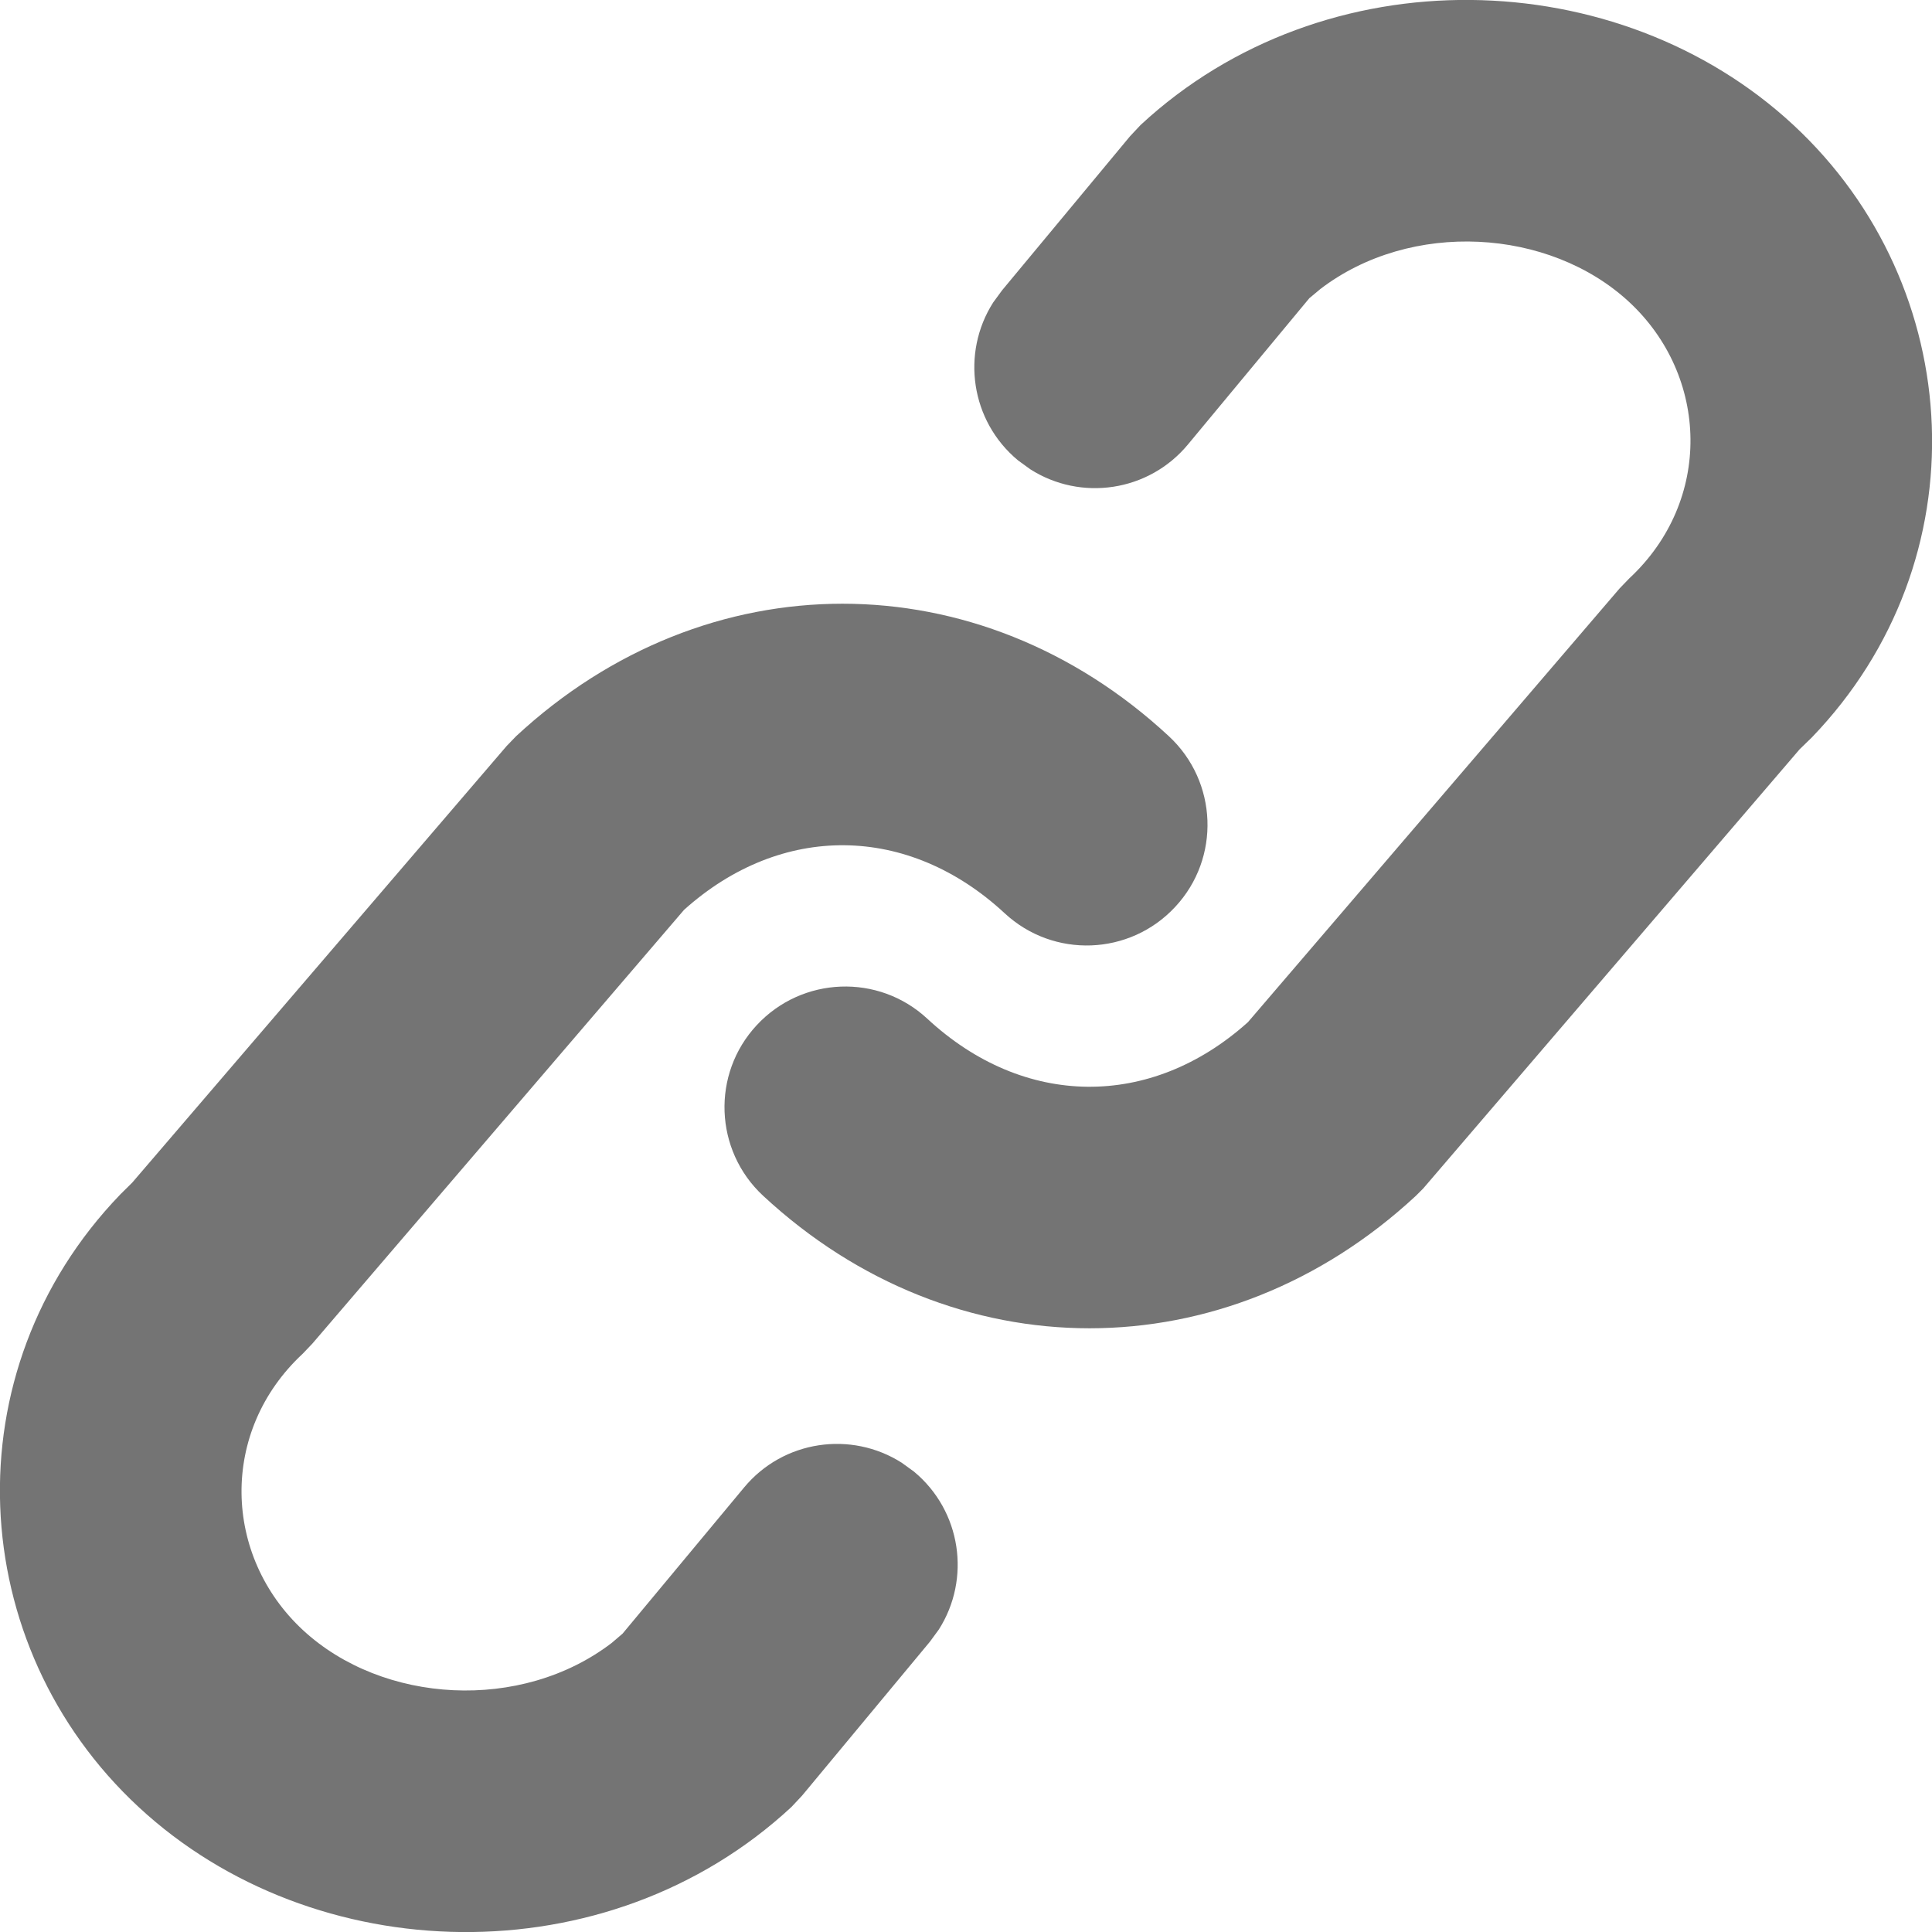 <svg width="16" height="16" viewBox="0 0 16 16" fill="none" xmlns="http://www.w3.org/2000/svg">
<path fill-rule="evenodd" clip-rule="evenodd" d="M15.004 6.108C16.416 4.642 16.294 2.373 14.852 1.035C13.402 -0.311 10.971 -0.38 9.446 1.035L9.357 1.13L8.299 2.404L8.225 2.505C7.958 2.924 8.038 3.486 8.43 3.812L8.532 3.886C8.951 4.154 9.513 4.073 9.838 3.681L10.843 2.47L10.934 2.394C11.682 1.821 12.83 1.887 13.492 2.501C14.152 3.114 14.186 4.146 13.492 4.791L13.413 4.873L10.335 8.465C9.53 9.188 8.479 9.178 7.68 8.437C7.276 8.061 6.643 8.085 6.267 8.49C5.891 8.894 5.915 9.527 6.32 9.903C7.896 11.366 10.15 11.366 11.726 9.903L11.786 9.843L14.904 6.205L15.004 6.108ZM9.733 7.51C10.109 7.106 10.085 6.473 9.68 6.097C8.104 4.634 5.85 4.634 4.274 6.097L4.195 6.179L1.095 9.794L0.996 9.892C-0.416 11.358 -0.294 13.627 1.148 14.965C2.598 16.311 5.029 16.38 6.554 14.965L6.643 14.87L7.701 13.596L7.775 13.495C8.042 13.076 7.962 12.514 7.57 12.188L7.468 12.114C7.049 11.847 6.487 11.927 6.162 12.319L5.156 13.529L5.066 13.606C4.318 14.179 3.17 14.113 2.508 13.499C1.848 12.886 1.814 11.854 2.508 11.21L2.587 11.127L5.665 7.535C6.47 6.812 7.521 6.822 8.32 7.563C8.725 7.939 9.357 7.915 9.733 7.51Z" fill="#747474"/>
</svg>
